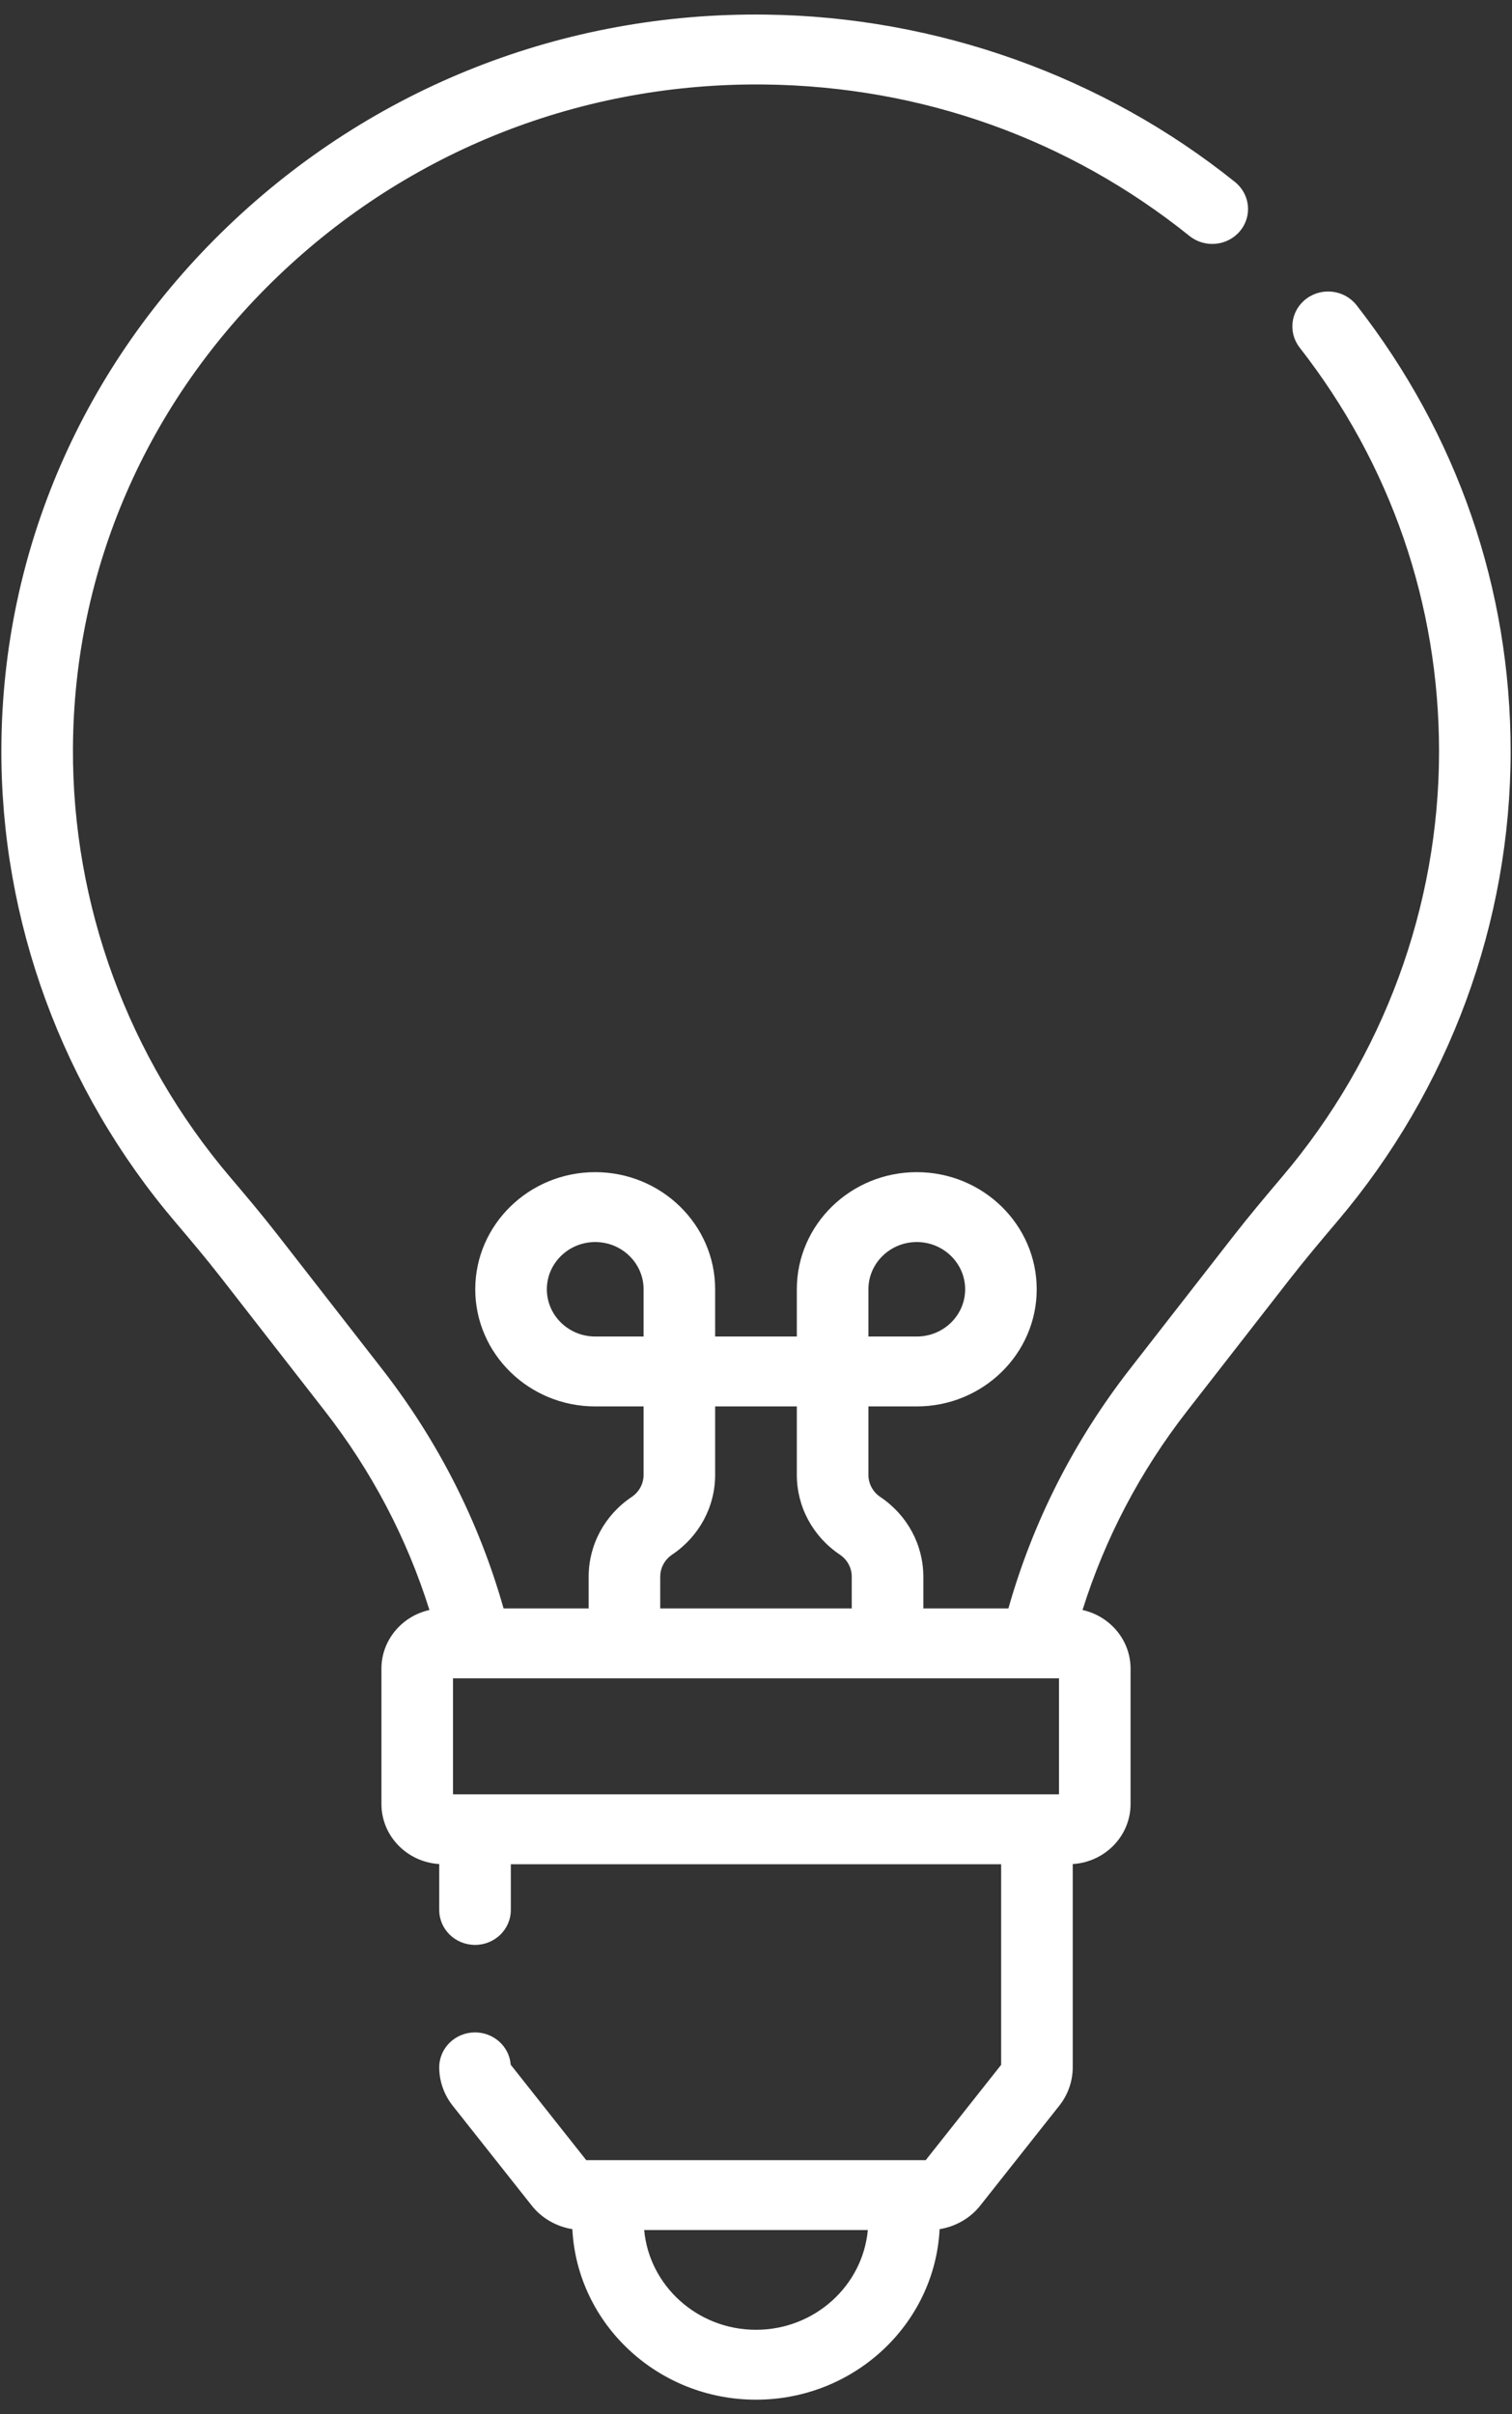 <svg width="52" height="83" viewBox="0 0 52 83" fill="none" xmlns="http://www.w3.org/2000/svg">
<rect x="0" y="0" width="52" height="83" fill="#333333" stroke="none"/>
<path d="M46.656 10.495C46.244 9.967 45.472 9.865 44.931 10.267C44.39 10.669 44.286 11.423 44.698 11.951C47.834 15.969 49.491 20.77 49.491 25.835C49.491 31.162 47.578 36.351 44.104 40.447C43.544 41.108 42.95 41.813 42.389 42.534L38.869 47.053C36.935 49.536 35.528 52.306 34.68 55.298H31.755V54.205C31.755 53.109 31.201 52.084 30.275 51.465C30.019 51.293 29.866 51.01 29.866 50.706V48.352H31.529C33.804 48.352 35.654 46.545 35.654 44.325C35.654 42.105 33.804 40.298 31.529 40.298C29.254 40.298 27.404 42.105 27.404 44.325V45.949H24.595V44.325C24.595 42.104 22.745 40.298 20.47 40.298C18.196 40.298 16.345 42.105 16.345 44.325C16.345 46.546 18.196 48.352 20.47 48.352H22.134V50.706C22.134 51.01 21.981 51.293 21.724 51.465C20.798 52.084 20.245 53.109 20.245 54.205V55.298H17.319C16.471 52.306 15.064 49.536 13.13 47.053L9.546 42.451C8.998 41.748 8.423 41.067 7.927 40.484C4.408 36.352 2.483 31.111 2.509 25.726C2.538 19.594 5.04 13.832 9.555 9.501C14.072 5.168 20.023 2.831 26.311 2.905C31.702 2.973 36.75 4.774 40.909 8.113C41.434 8.535 42.21 8.461 42.642 7.948C43.074 7.436 42.998 6.679 42.473 6.257C37.942 2.62 32.214 0.576 26.343 0.502C19.397 0.41 12.819 3.001 7.829 7.787C2.843 12.57 0.079 18.937 0.047 25.715C0.019 31.663 2.145 37.454 6.034 42.021C6.513 42.584 7.068 43.241 7.586 43.905L11.17 48.507C12.786 50.582 13.992 52.879 14.769 55.351C13.825 55.56 13.118 56.385 13.118 57.368V62.021C13.118 63.119 13.998 64.018 15.106 64.085V65.664C15.106 66.328 15.657 66.865 16.337 66.865C17.017 66.865 17.568 66.328 17.568 65.664V64.092H34.431V70.988L31.837 74.265H20.162L17.564 70.984C17.517 70.362 16.985 69.873 16.337 69.873C15.657 69.873 15.106 70.41 15.106 71.074C15.106 71.547 15.269 72.014 15.566 72.389L18.292 75.833C18.634 76.264 19.138 76.549 19.684 76.637C19.851 79.897 22.619 82.5 26 82.5C29.38 82.5 32.149 79.897 32.315 76.637C32.861 76.549 33.365 76.264 33.707 75.833L36.434 72.388C36.73 72.014 36.893 71.547 36.893 71.074V64.085C38.001 64.018 38.882 63.119 38.882 62.021V57.368C38.882 56.384 38.174 55.56 37.23 55.351C38.007 52.879 39.213 50.582 40.829 48.507L44.348 43.988C44.881 43.304 45.457 42.621 46.001 41.979C49.839 37.453 51.953 31.719 51.953 25.834C51.953 20.239 50.121 14.935 46.656 10.495ZM29.866 44.325C29.866 43.43 30.612 42.701 31.529 42.701C32.447 42.701 33.193 43.43 33.193 44.325C33.193 45.221 32.447 45.949 31.529 45.949H29.866V44.325ZM26 80.097C23.988 80.097 22.331 78.588 22.154 76.668H29.846C29.669 78.588 28.011 80.097 26 80.097ZM22.707 54.205C22.707 53.902 22.86 53.619 23.116 53.447C24.042 52.827 24.595 51.803 24.595 50.706V48.352H27.404V50.706C27.404 51.803 27.957 52.827 28.883 53.447C29.14 53.619 29.293 53.902 29.293 54.205V55.298H22.706V54.205H22.707ZM20.471 45.949C19.553 45.949 18.807 45.221 18.807 44.325C18.807 43.43 19.553 42.701 20.471 42.701C21.388 42.701 22.134 43.43 22.134 44.325V45.949H20.471ZM36.42 61.689H15.58V57.701H36.42V61.689Z" fill="white"/>
</svg>
